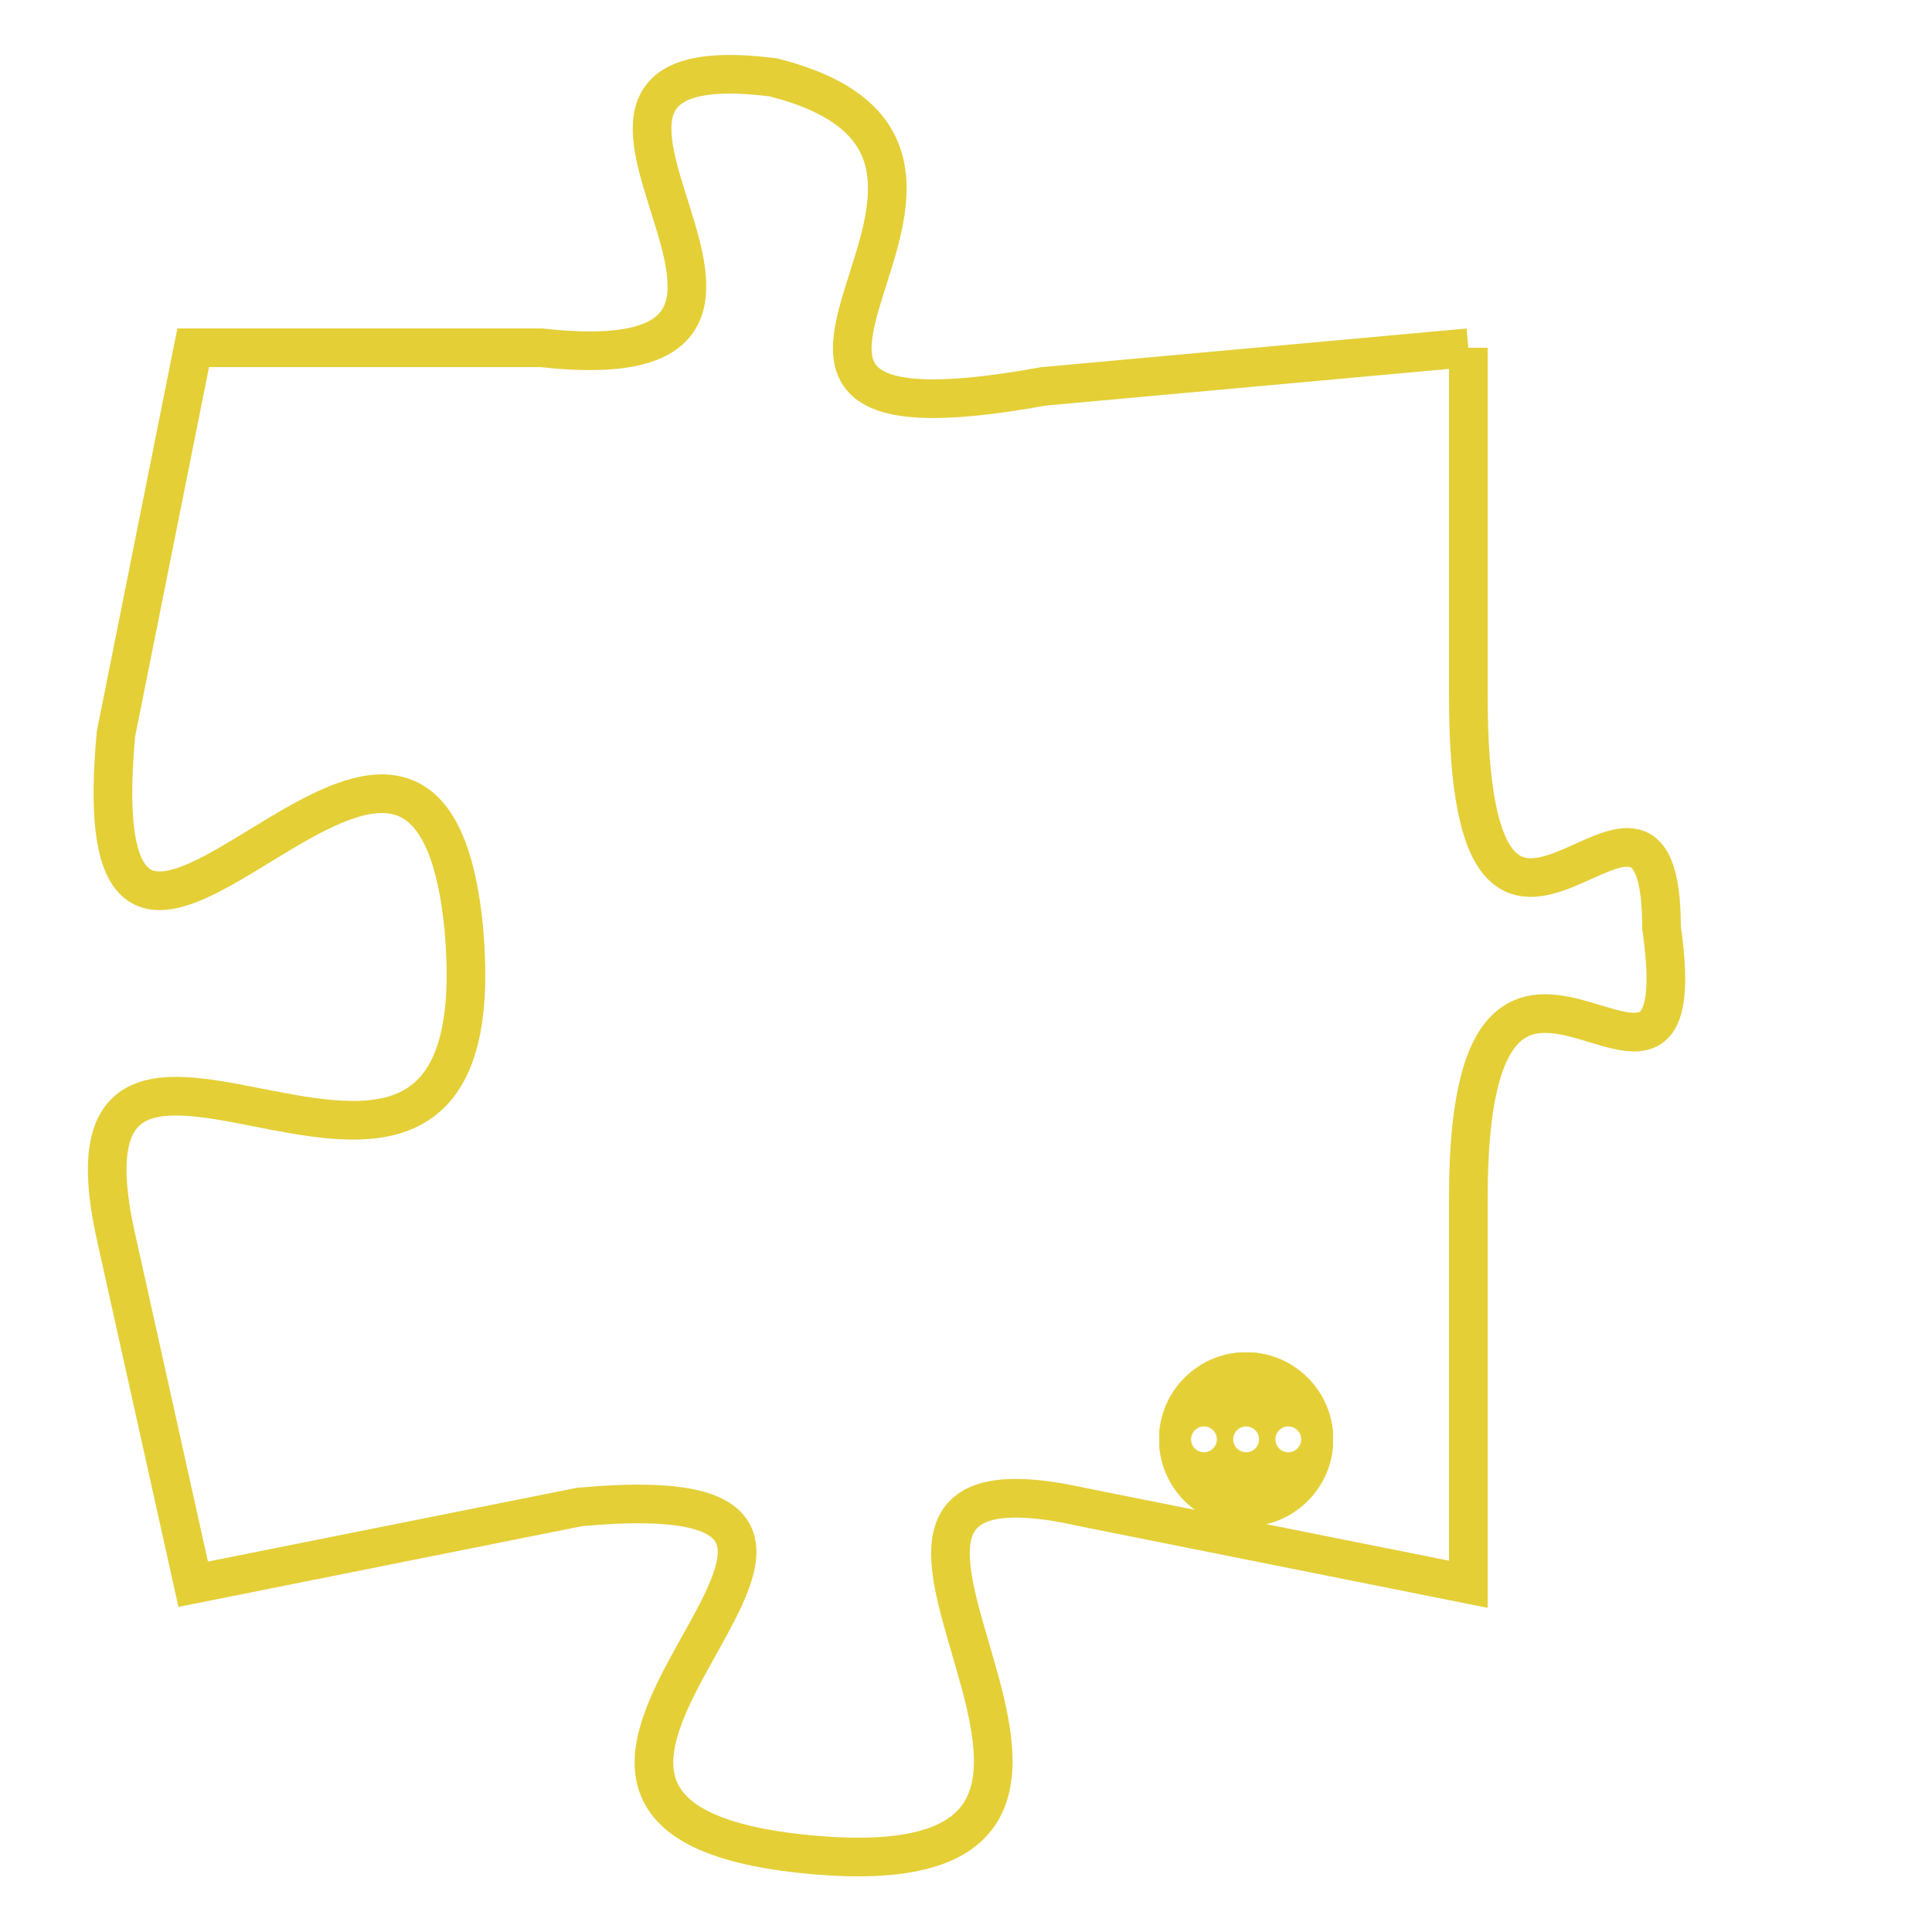 <svg version="1.1" xmlns="http://www.w3.org/2000/svg" xmlns:xlink="http://www.w3.org/1999/xlink" fill="transparent" x="0" y="0" width="350" height="350" preserveAspectRatio="xMinYMin slice"><style type="text/css">.links{fill:transparent;stroke: #E4CF37;}.links:hover{fill:#63D272; opacity:0.4;}</style><defs><g id="allt"><path id="t9569" d="M2640,2336 L2629,2337 C2618,2339 2630,2331 2622,2329 C2614,2328 2625,2337 2616,2336 L2607,2336 2607,2336 L2605,2346 C2604,2357 2613,2341 2614,2351 C2615,2362 2603,2350 2605,2359 L2607,2368 2607,2368 L2617,2366 C2628,2365 2612,2374 2623,2375 C2634,2376 2621,2364 2630,2366 L2640,2368 2640,2368 L2640,2358 C2640,2348 2646,2358 2645,2351 C2645,2345 2640,2355 2640,2345 L2640,2336"/></g><clipPath id="c" clipRule="evenodd" fill="transparent"><use href="#t9569"/></clipPath></defs><svg viewBox="2602 2327 45 50" preserveAspectRatio="xMinYMin meet"><svg width="4380" height="2430"><g><image crossorigin="anonymous" x="0" y="0" href="https://nftpuzzle.license-token.com/assets/completepuzzle.svg" width="100%" height="100%" /><g class="links"><use href="#t9569"/></g></g></svg><svg x="2632" y="2362" height="9%" width="9%" viewBox="0 0 330 330"><g><a xlink:href="https://nftpuzzle.license-token.com/" class="links"><title>See the most innovative NFT based token software licensing project</title><path fill="#E4CF37" id="more" d="M165,0C74.019,0,0,74.019,0,165s74.019,165,165,165s165-74.019,165-165S255.981,0,165,0z M85,190 c-13.785,0-25-11.215-25-25s11.215-25,25-25s25,11.215,25,25S98.785,190,85,190z M165,190c-13.785,0-25-11.215-25-25 s11.215-25,25-25s25,11.215,25,25S178.785,190,165,190z M245,190c-13.785,0-25-11.215-25-25s11.215-25,25-25 c13.785,0,25,11.215,25,25S258.785,190,245,190z"></path></a></g></svg></svg></svg>